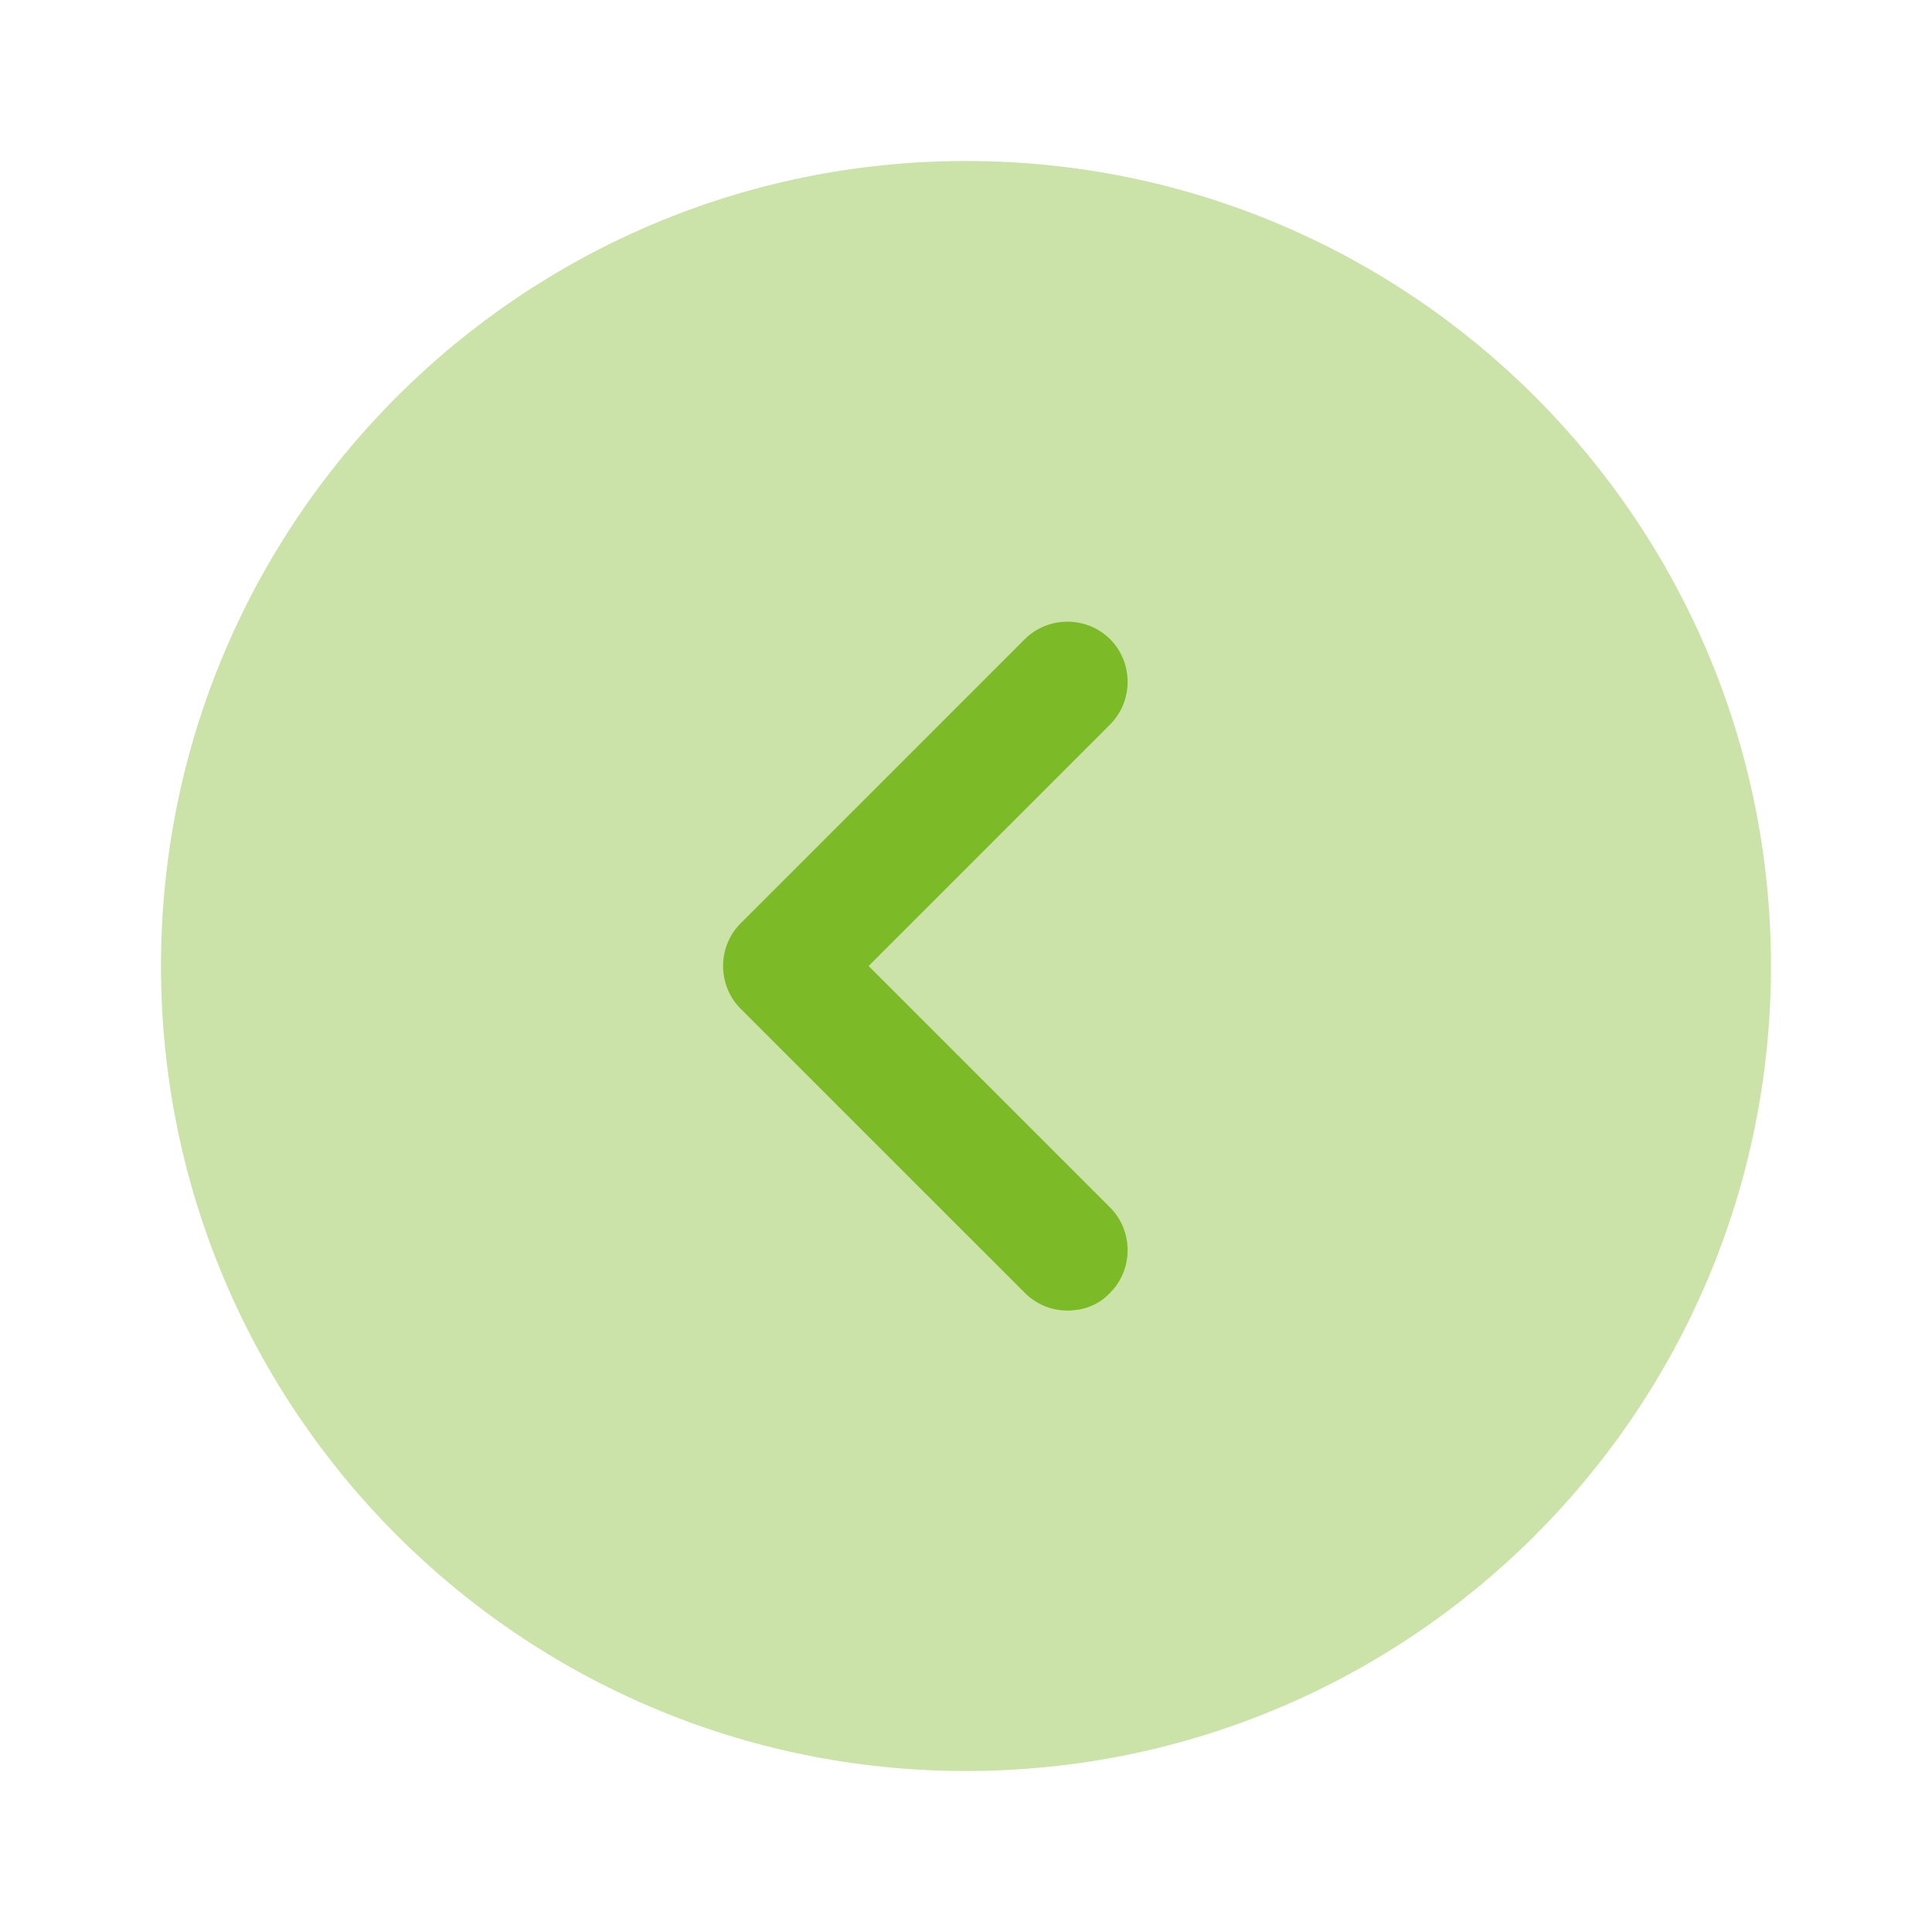 <svg width="43" height="43" viewBox="0 0 43 43" fill="none" xmlns="http://www.w3.org/2000/svg">
<path opacity="0.4" d="M21.5 39.417C31.395 39.417 39.416 31.395 39.416 21.5C39.416 11.605 31.395 3.583 21.5 3.583C11.605 3.583 3.583 11.605 3.583 21.5C3.583 31.395 11.605 39.417 21.5 39.417Z" fill="#7DBA28"/>
<path d="M23.758 29.169C23.417 29.169 23.077 29.043 22.808 28.774L16.483 22.45C15.964 21.93 15.964 21.07 16.483 20.551L22.808 14.226C23.328 13.707 24.188 13.707 24.707 14.226C25.227 14.746 25.227 15.606 24.707 16.125L19.332 21.5L24.707 26.875C25.227 27.395 25.227 28.255 24.707 28.774C24.456 29.043 24.116 29.169 23.758 29.169Z" fill="#7DBA28"/>
</svg>
